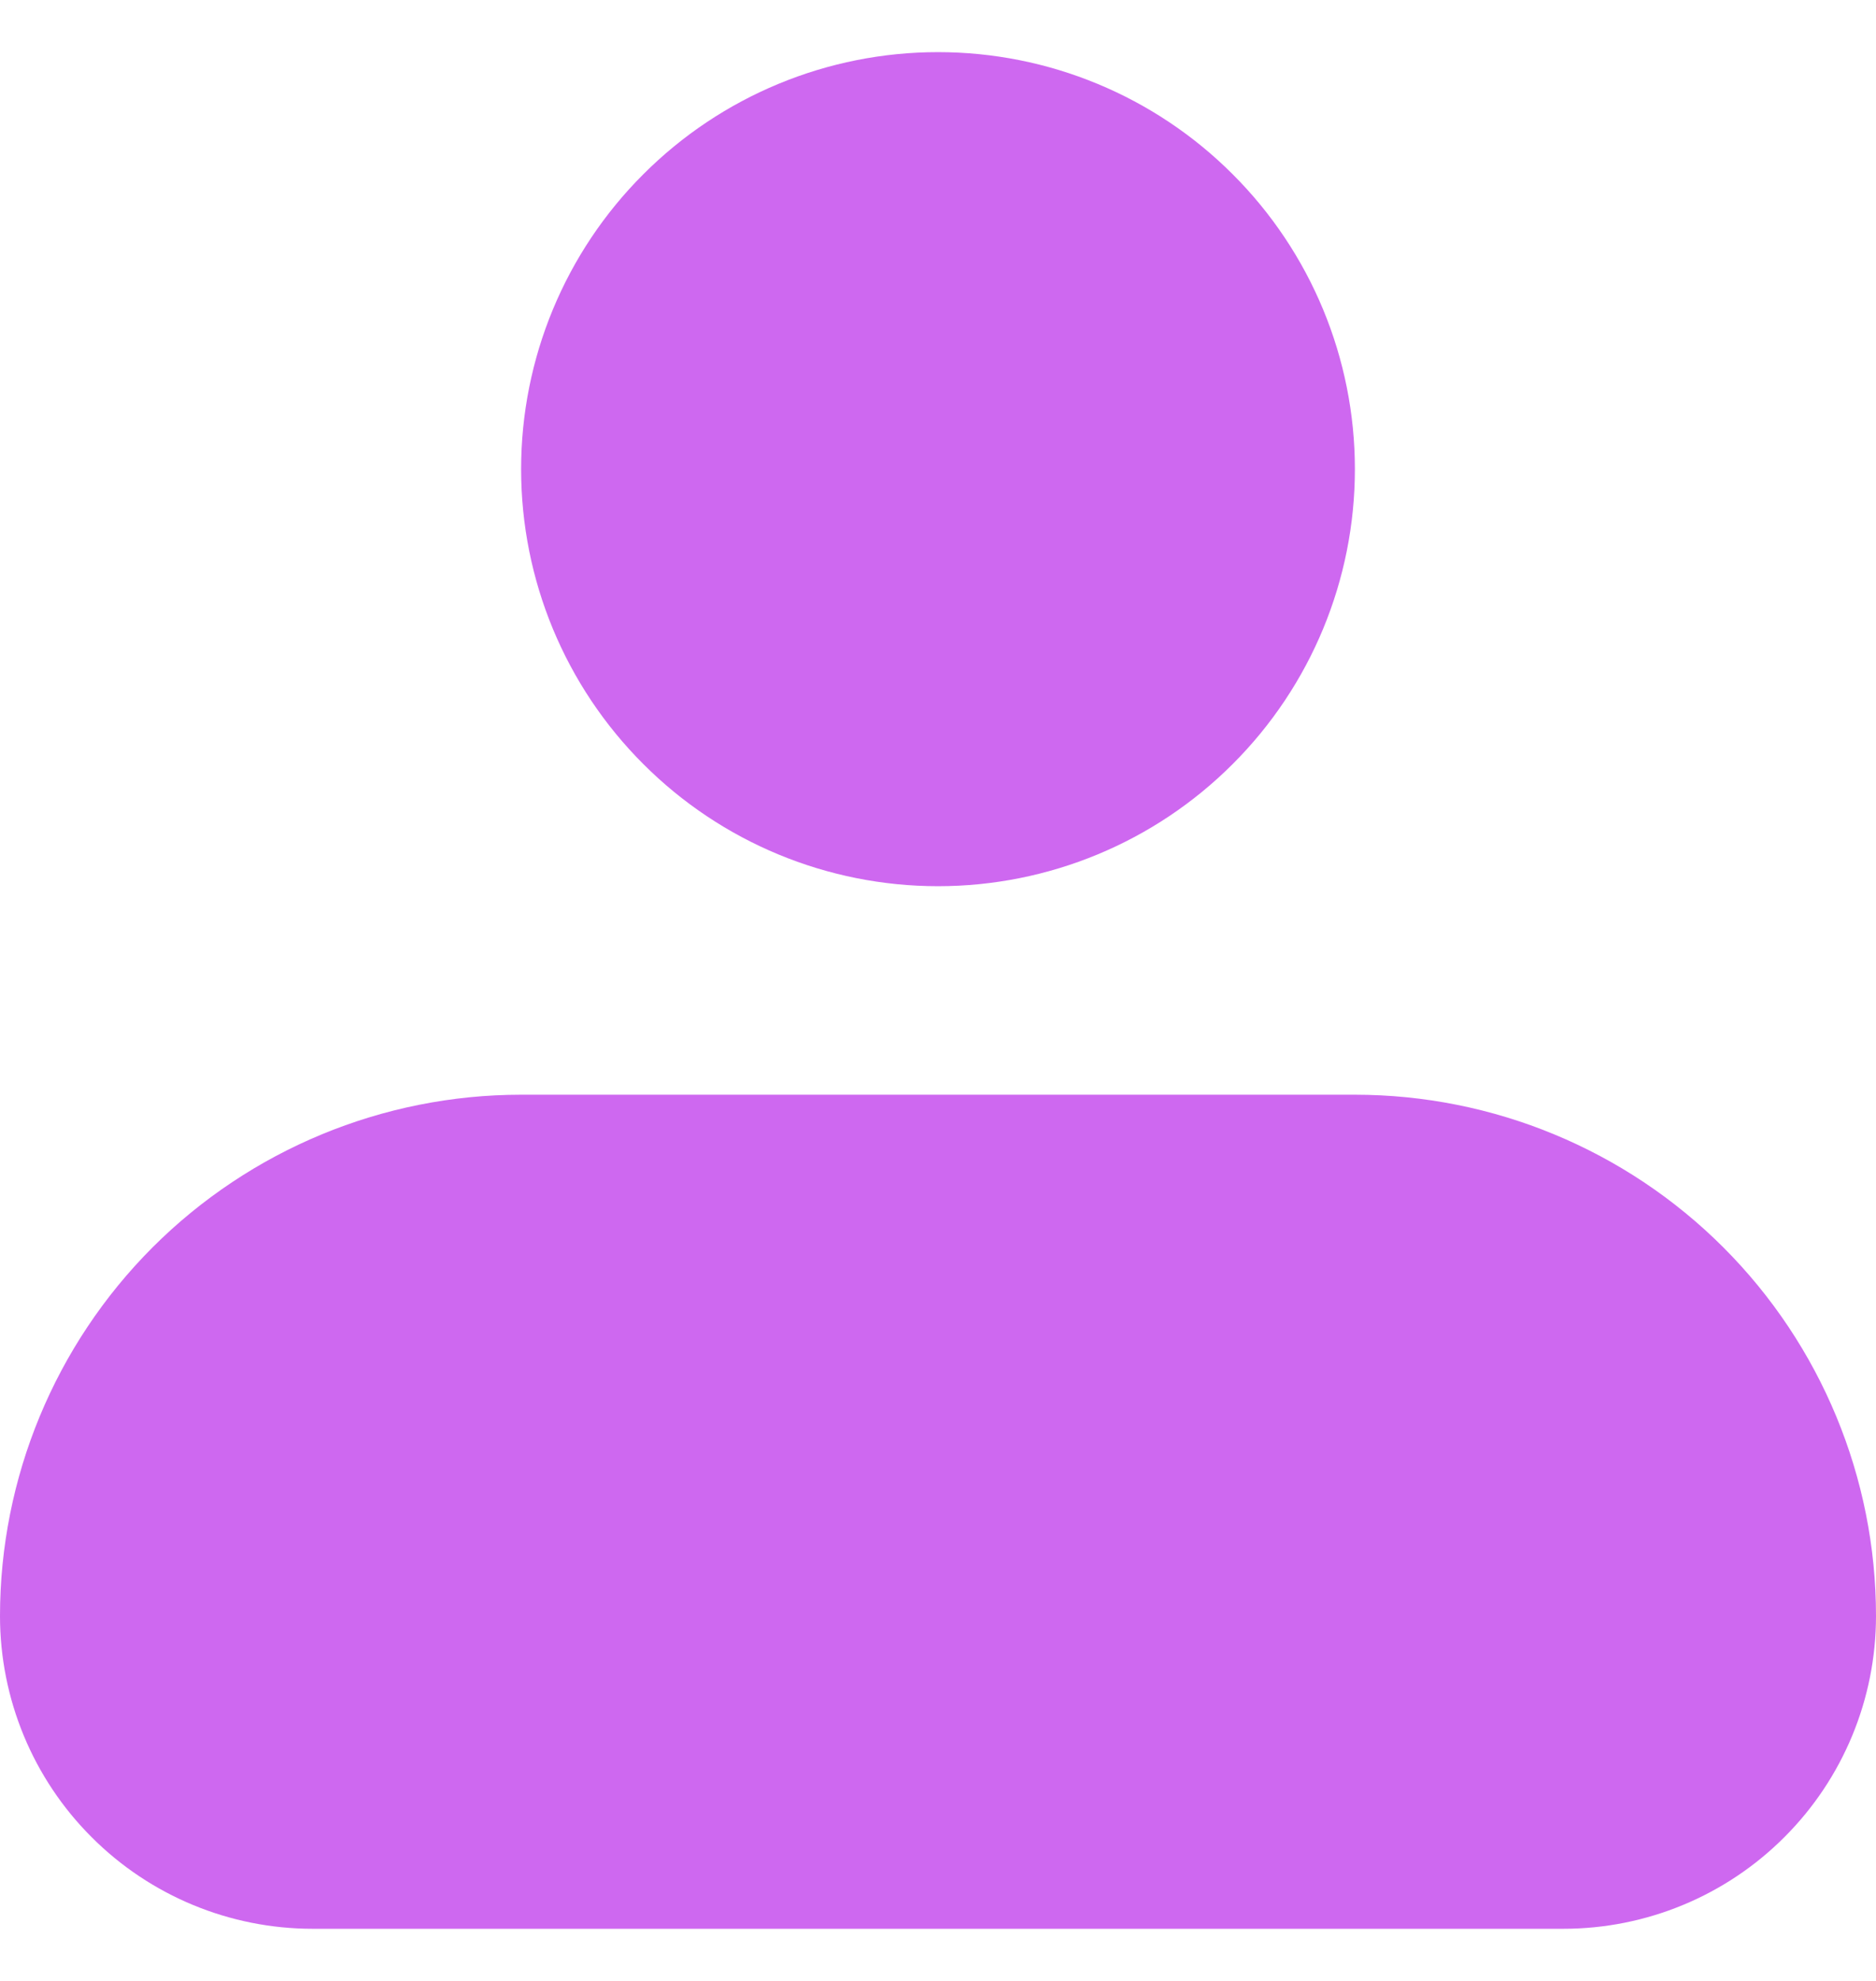 <svg width="18" height="19" viewBox="0 0 18 19" fill="none" xmlns="http://www.w3.org/2000/svg">
<path fill-rule="evenodd" clip-rule="evenodd" d="M5 4.5C5 3.439 5.421 2.422 6.172 1.672C6.922 0.921 7.939 0.5 9 0.5C10.061 0.5 11.078 0.921 11.828 1.672C12.579 2.422 13 3.439 13 4.5C13 5.561 12.579 6.578 11.828 7.328C11.078 8.079 10.061 8.5 9 8.5C7.939 8.5 6.922 8.079 6.172 7.328C5.421 6.578 5 5.561 5 4.5ZM5 10.5C3.674 10.5 2.402 11.027 1.464 11.964C0.527 12.902 0 14.174 0 15.5C0 16.296 0.316 17.059 0.879 17.621C1.441 18.184 2.204 18.5 3 18.5H15C15.796 18.5 16.559 18.184 17.121 17.621C17.684 17.059 18 16.296 18 15.5C18 14.174 17.473 12.902 16.535 11.964C15.598 11.027 14.326 10.5 13 10.5H5Z" fill="#CE68F0"/>
</svg>
